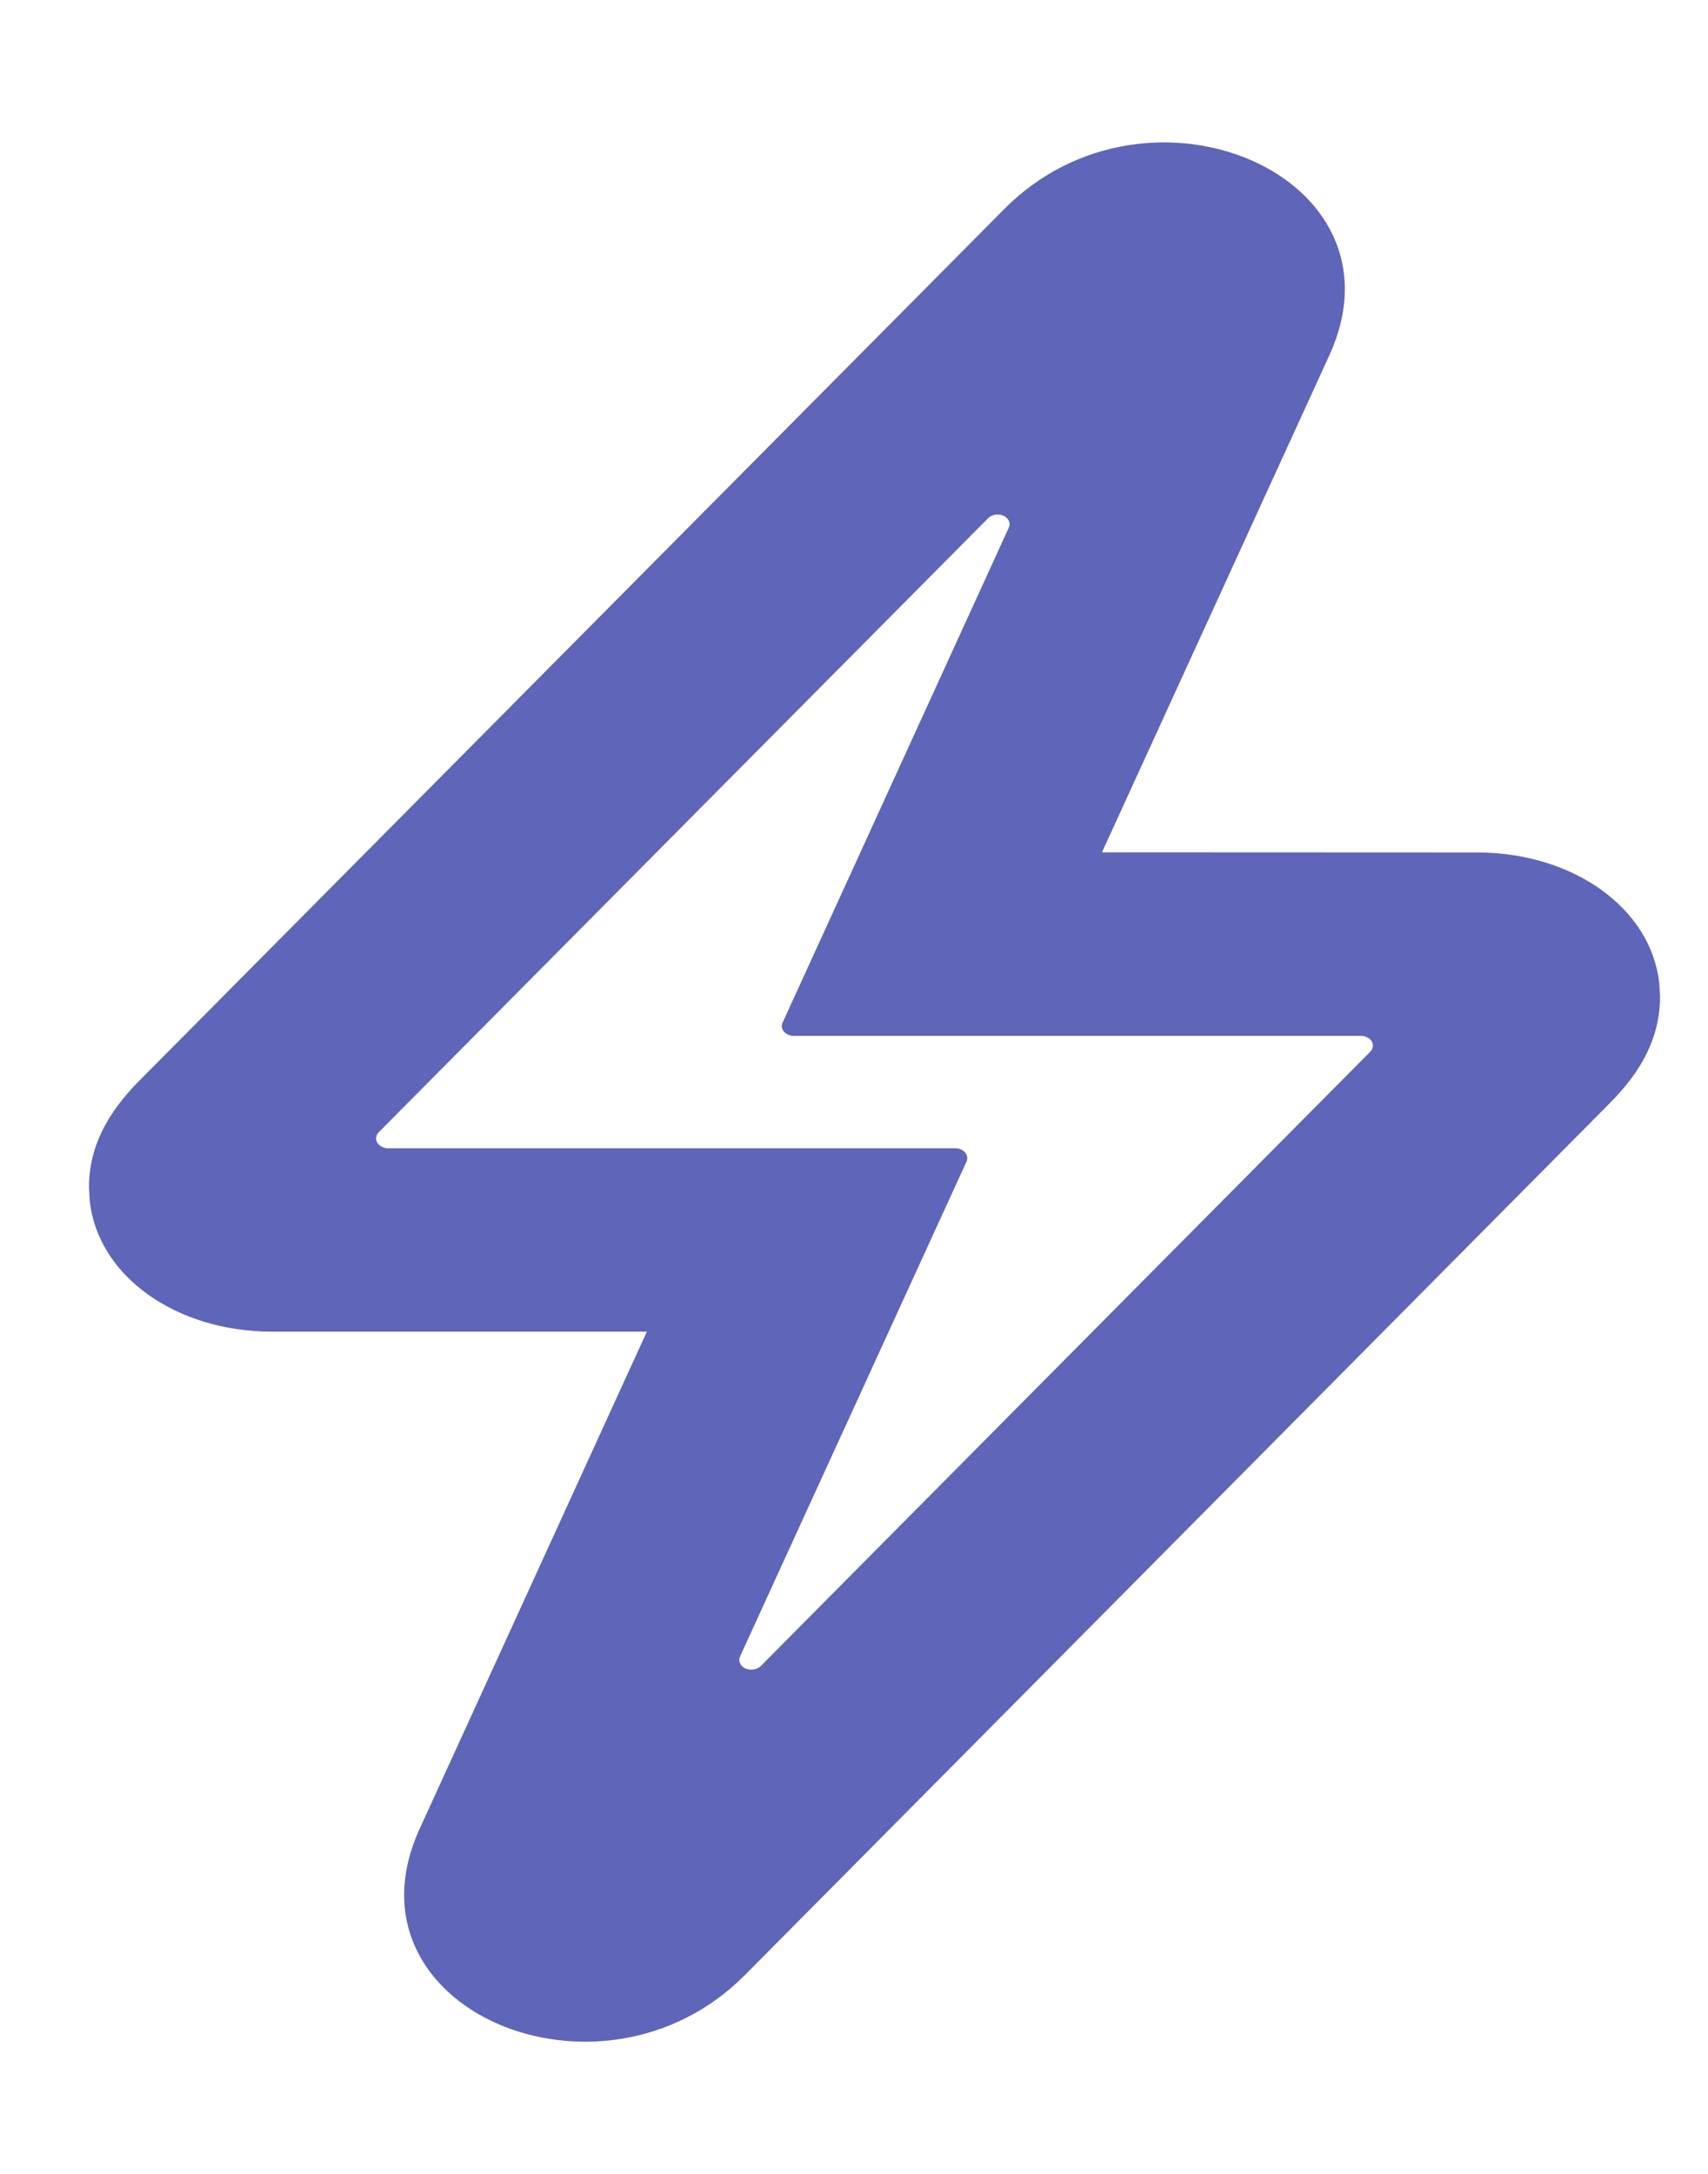<svg width="11" height="14" viewBox="0 0 11 14" fill="none" xmlns="http://www.w3.org/2000/svg">
<path d="M6.468 1.346L0.901 6.956C0.691 7.166 0.573 7.387 0.573 7.648L0.578 7.735C0.632 8.22 1.135 8.576 1.752 8.576L4.166 8.576L2.703 11.777C2.174 12.934 3.869 13.655 4.797 12.72L10.363 7.109C10.573 6.9 10.691 6.679 10.691 6.418L10.686 6.331C10.632 5.846 10.129 5.49 9.512 5.49L7.097 5.489L8.561 2.289C9.09 1.132 7.395 0.411 6.468 1.346ZM2.439 7.292L6.364 3.337C6.391 3.31 6.44 3.305 6.473 3.327C6.499 3.344 6.509 3.373 6.497 3.398L5.04 6.586C5.025 6.619 5.045 6.655 5.086 6.667C5.094 6.67 5.103 6.671 5.113 6.671L8.764 6.671C8.807 6.671 8.842 6.699 8.842 6.734C8.842 6.748 8.836 6.762 8.825 6.773L4.9 10.729C4.873 10.756 4.824 10.761 4.79 10.739C4.764 10.722 4.755 10.693 4.766 10.668L6.225 7.48C6.239 7.447 6.219 7.411 6.179 7.399C6.17 7.396 6.161 7.395 6.152 7.395L2.5 7.395C2.457 7.395 2.422 7.366 2.422 7.332C2.422 7.317 2.428 7.303 2.439 7.292Z" fill="#5F65B9"/>
</svg>
